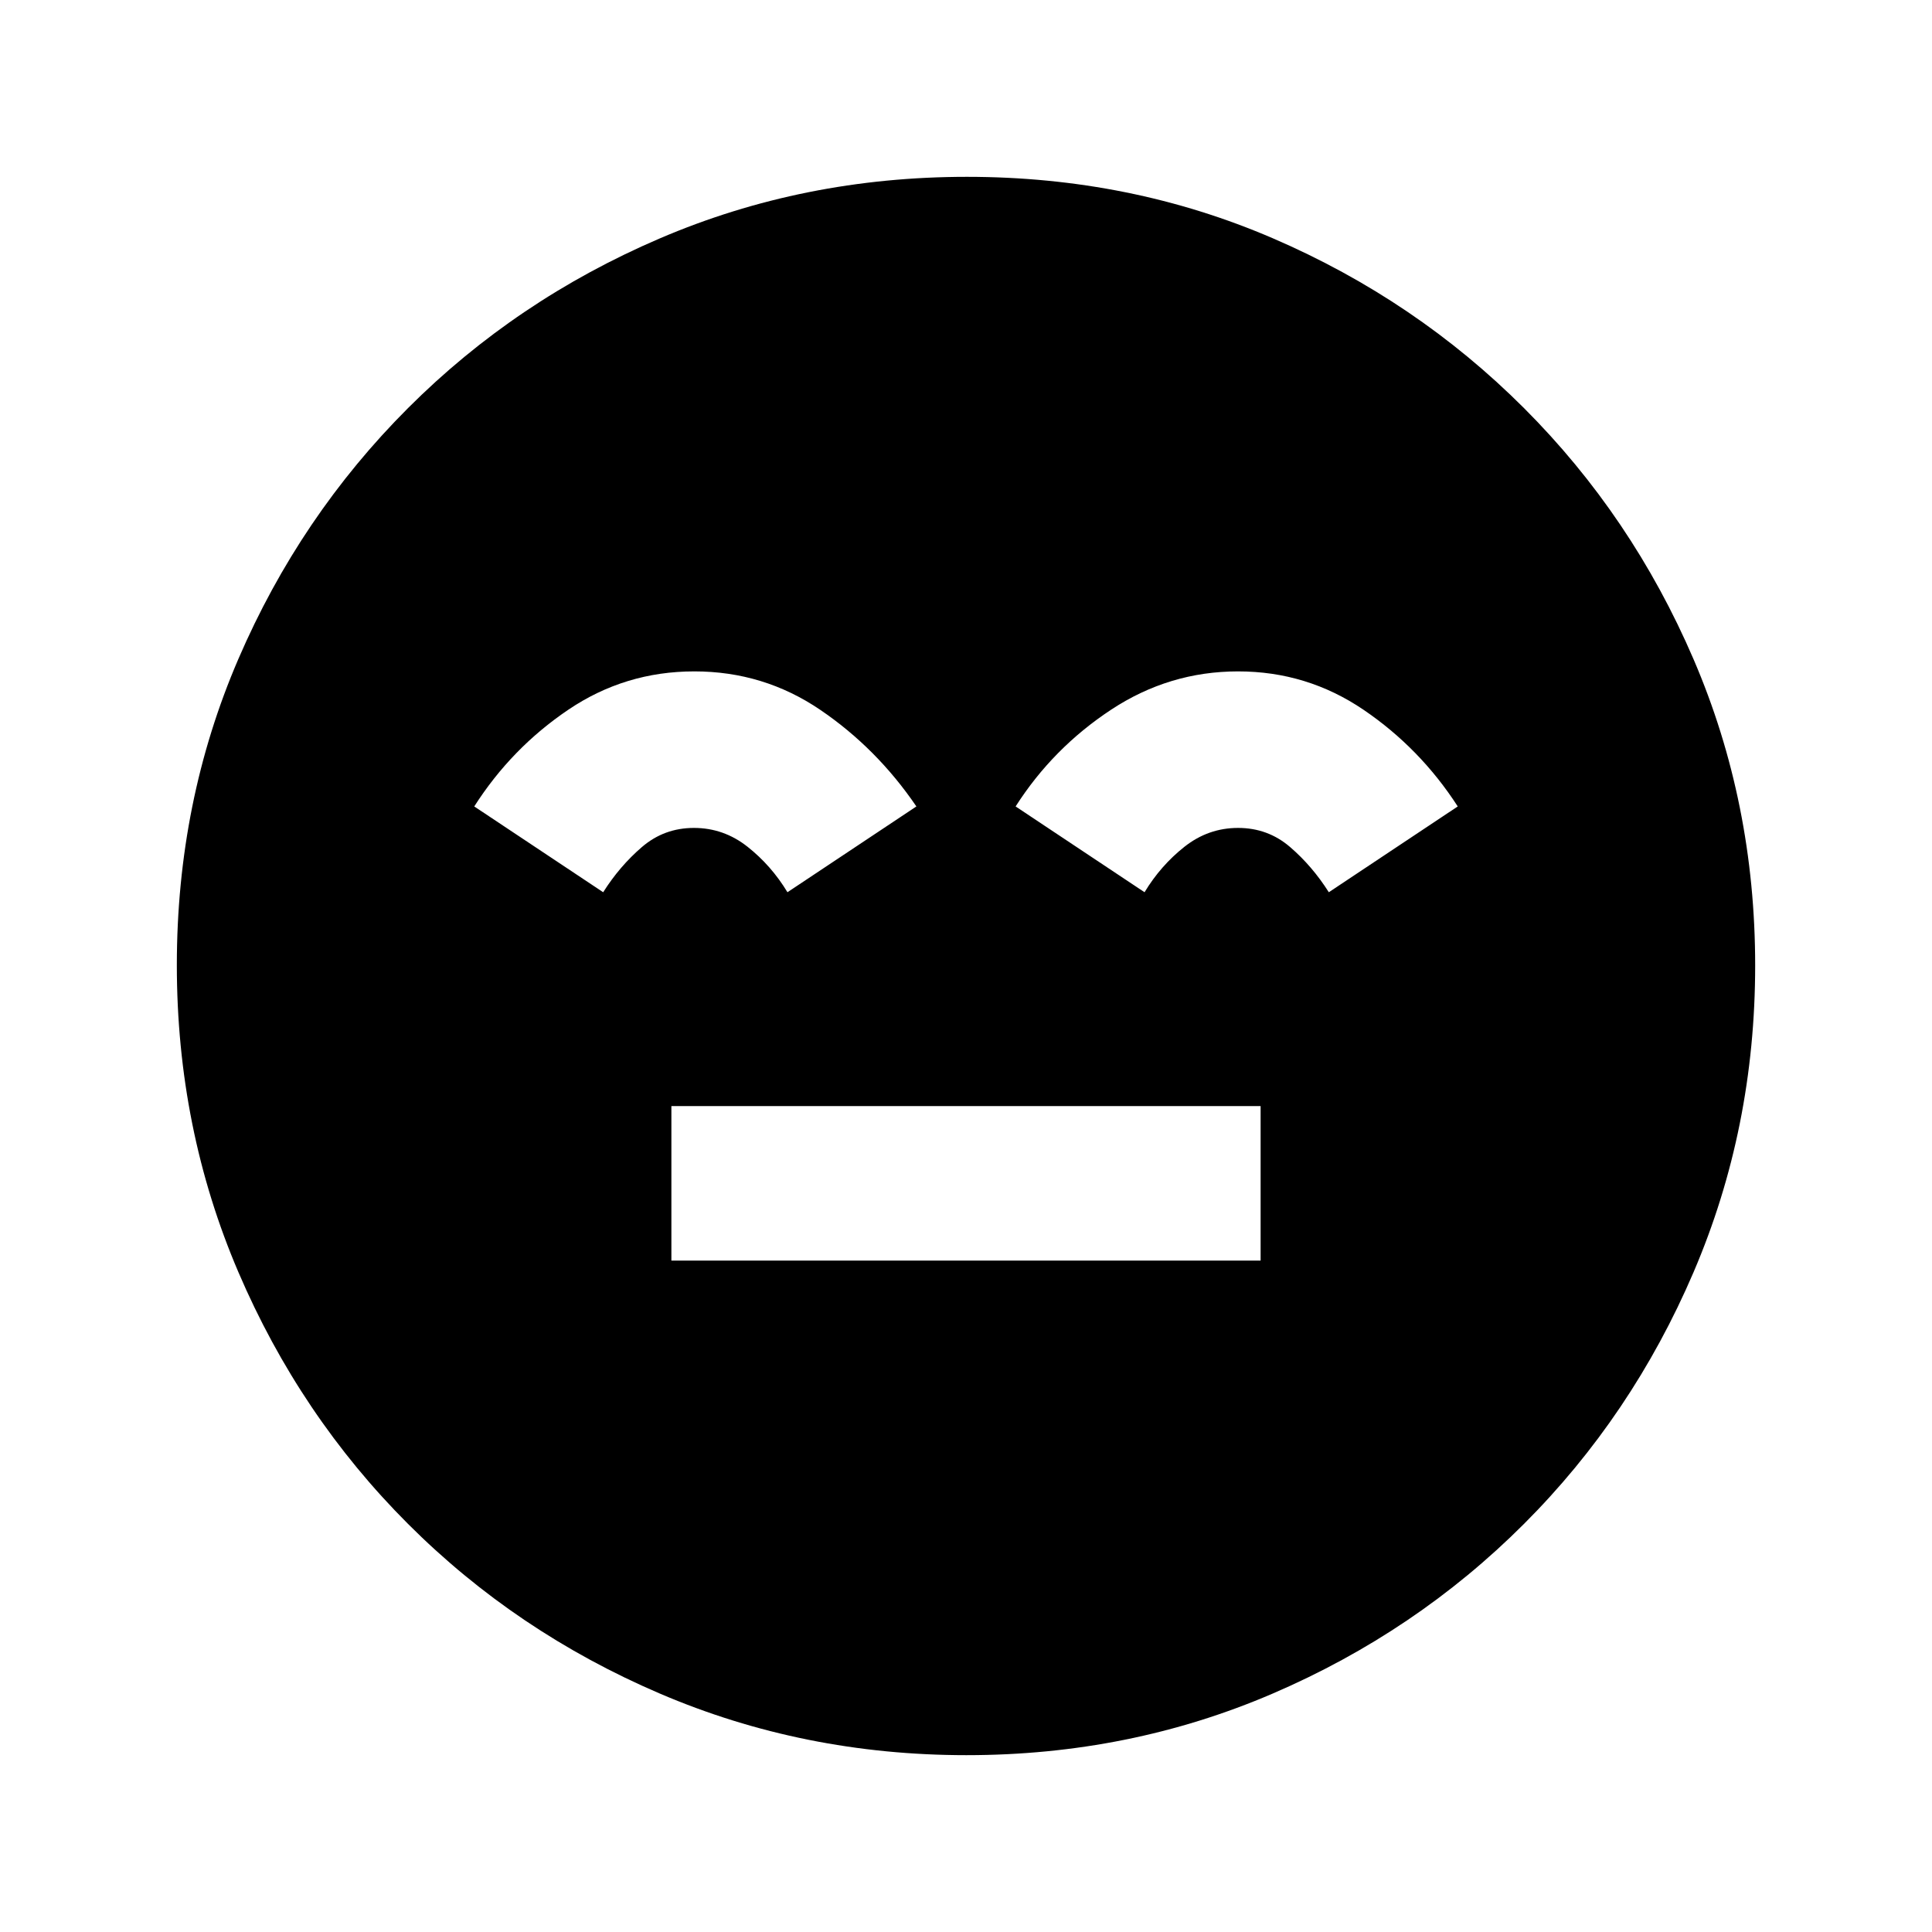 <svg xmlns="http://www.w3.org/2000/svg" height="20" viewBox="0 96 960 960" width="20"><path d="M333.609 722.391h292.782v-76.782H333.609v76.782Zm146.667 245.74q-80.95 0-152.385-30.598-71.435-30.598-125.13-84.294-53.696-53.695-84.294-125.089-30.598-71.393-30.598-152.608 0-81.216 30.598-152.151 30.598-70.935 84.294-124.63 53.695-53.696 125.089-84.294 71.393-30.598 152.608-30.598 81.216 0 152.151 30.598 70.935 30.598 124.63 84.294 53.696 53.695 84.294 124.855 30.598 71.159 30.598 152.108 0 80.95-30.598 152.385-30.598 71.435-84.294 125.13-53.695 53.696-124.855 84.294-71.159 30.598-152.108 30.598ZM345 429.609q-34.435 0-62.652 19.076-28.218 19.076-46.696 48.032l64.065 42.631q8.158-12.917 19.221-22.437 11.062-9.52 25.868-9.52 14.807 0 26.642 9.359 11.835 9.359 19.835 22.598l64.065-42.631q-19.718-28.956-47.815-48.032-28.098-19.076-62.533-19.076Zm270.193 0q-34.241 0-63.152 19.076t-47.389 48.032l64.065 42.631q8-13.239 19.835-22.598 11.835-9.359 26.642-9.359 14.806 0 25.828 9.479 11.021 9.478 19.261 22.478l64.065-42.631q-18.718-28.956-46.815-48.032-28.098-19.076-62.34-19.076Z"/></svg>